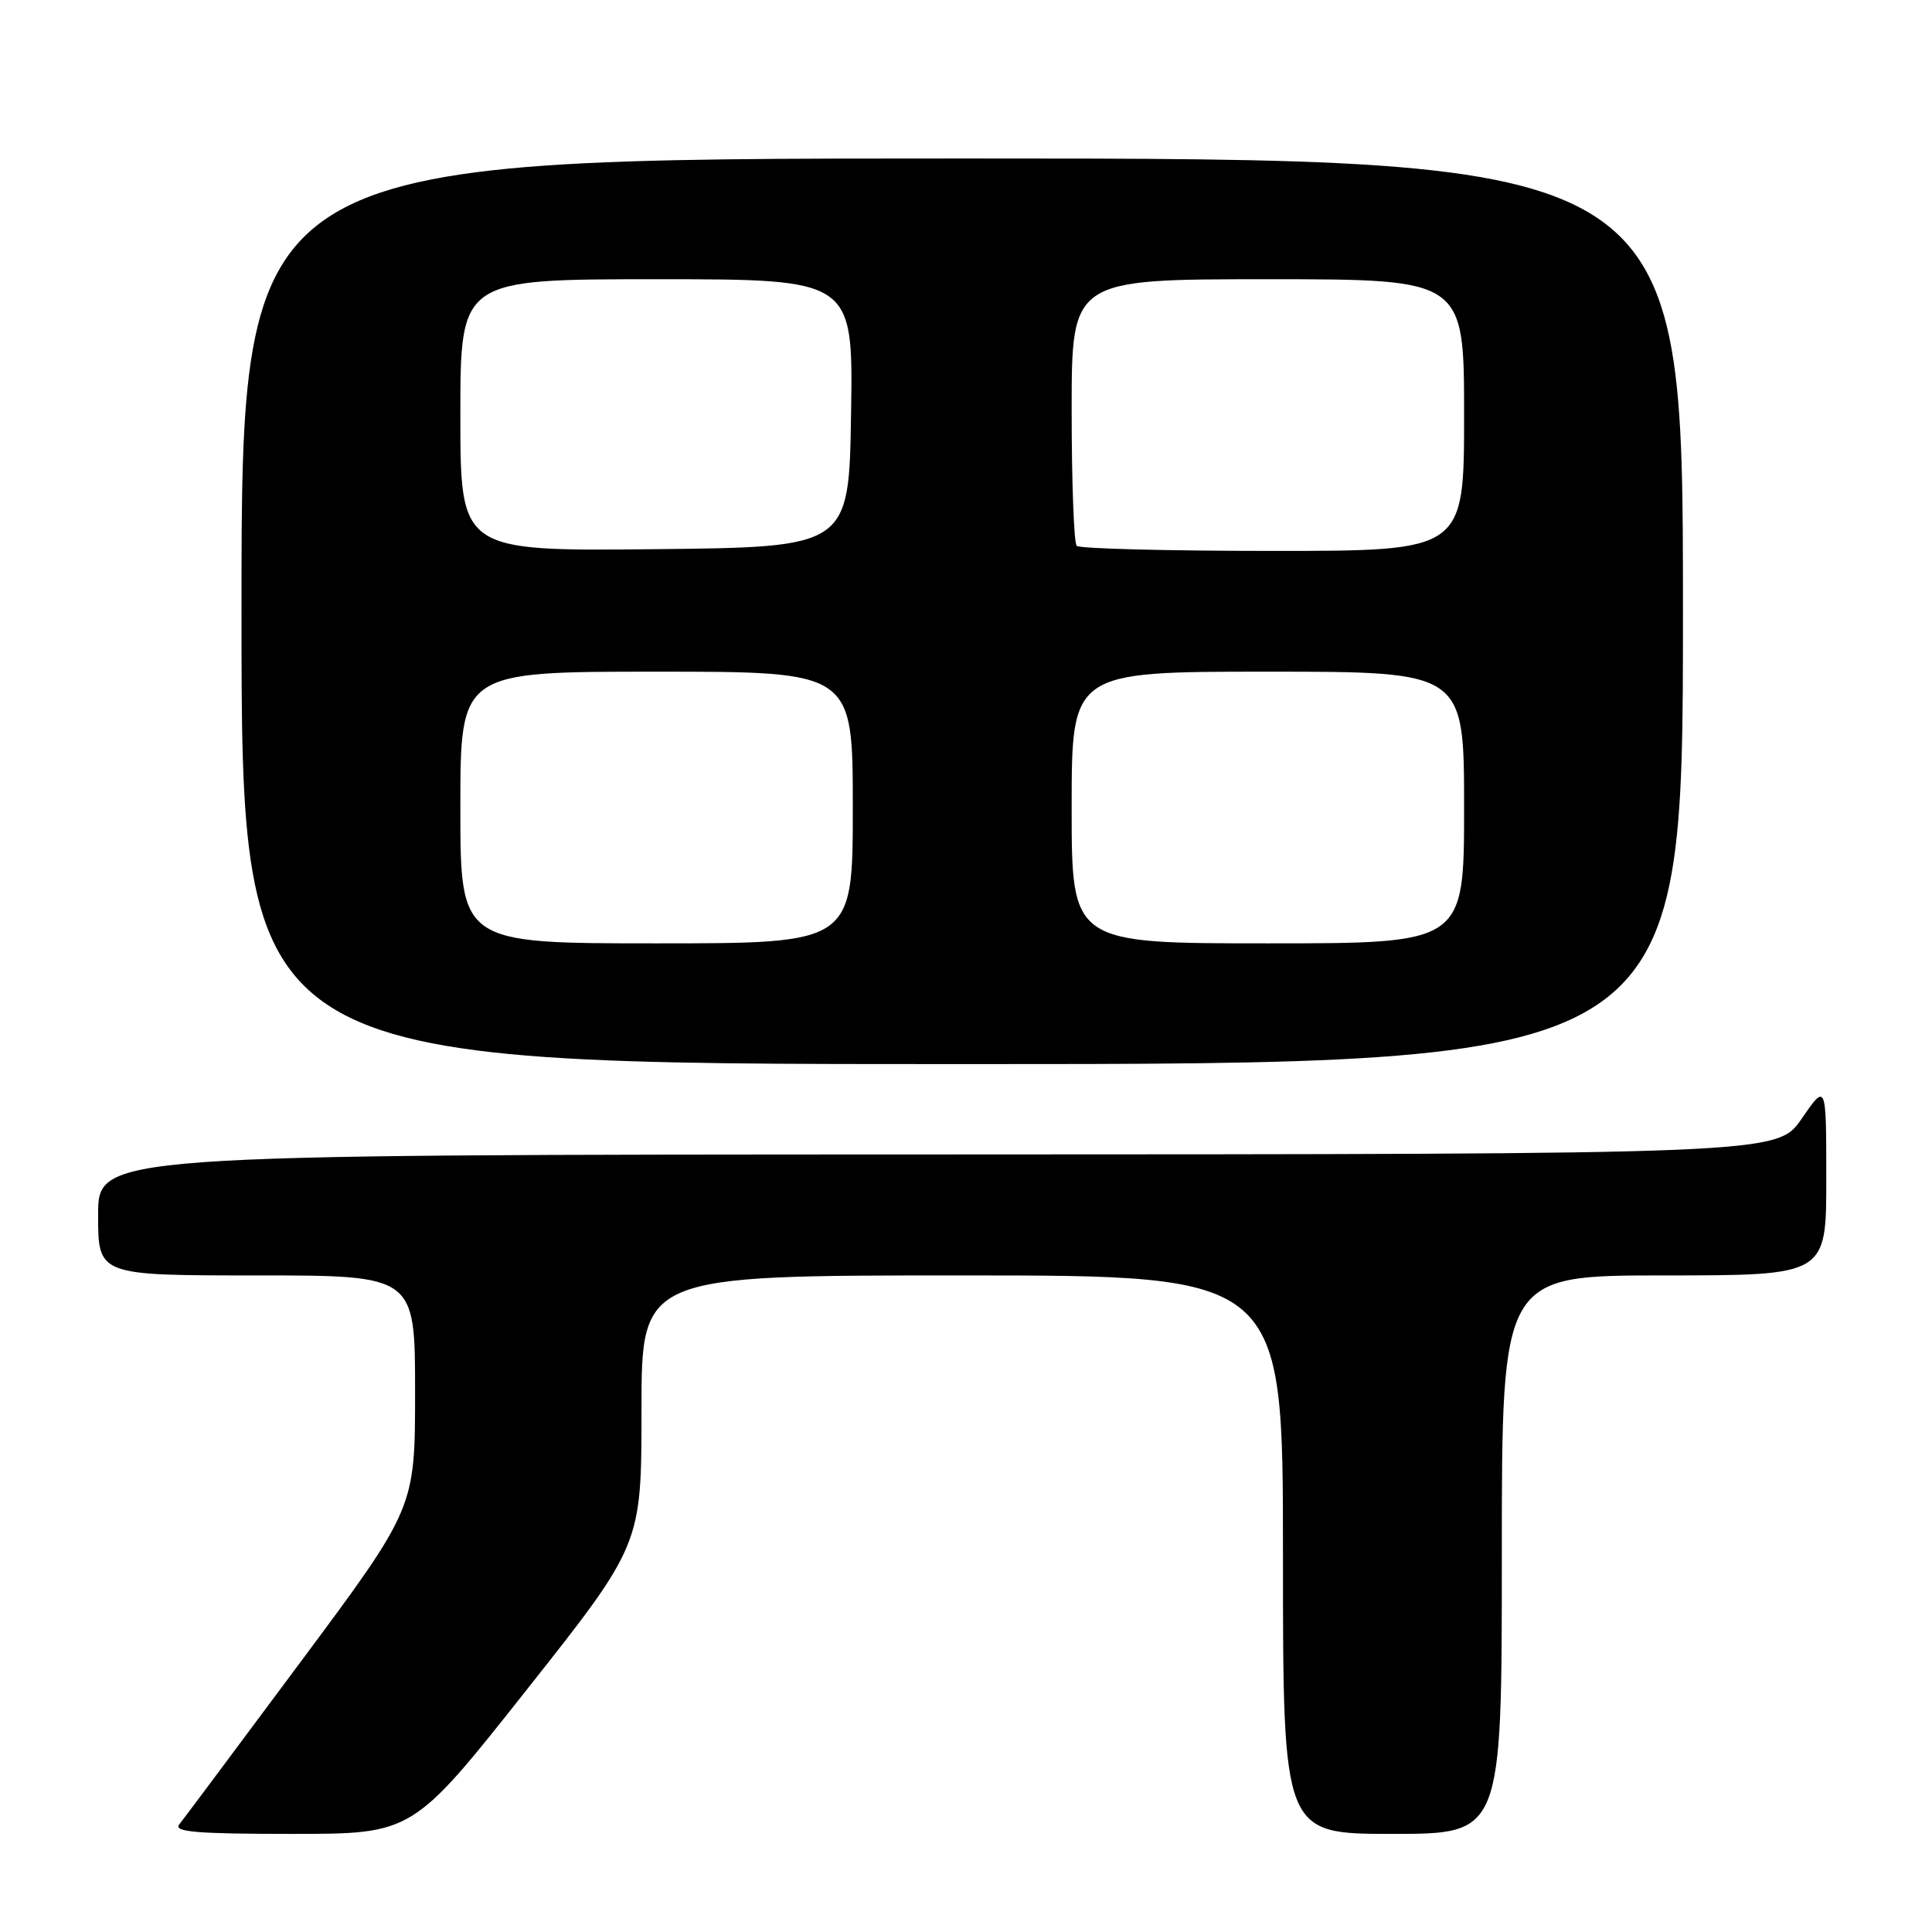 <?xml version="1.0" encoding="UTF-8" standalone="no"?>
<!DOCTYPE svg PUBLIC "-//W3C//DTD SVG 1.1//EN" "http://www.w3.org/Graphics/SVG/1.1/DTD/svg11.dtd" >
<svg xmlns="http://www.w3.org/2000/svg" xmlns:xlink="http://www.w3.org/1999/xlink" version="1.1" viewBox="0 0 256 256">
 <g >
 <path fill="currentColor"
d=" M 69.84 223.84 C 85.00 204.67 85.00 204.67 85.00 186.84 C 85.00 169.00 85.00 169.00 127.50 169.00 C 170.00 169.00 170.00 169.00 170.00 206.00 C 170.00 243.00 170.00 243.00 184.50 243.00 C 199.00 243.00 199.00 243.00 199.00 206.00 C 199.00 169.00 199.00 169.00 220.50 169.00 C 242.00 169.00 242.00 169.00 241.99 156.25 C 241.99 143.50 241.99 143.50 238.74 148.22 C 235.50 152.94 235.50 152.94 124.25 152.97 C 13.00 153.00 13.00 153.00 13.00 161.00 C 13.00 169.00 13.00 169.00 34.00 169.00 C 55.00 169.00 55.00 169.00 55.00 184.41 C 55.00 199.82 55.00 199.82 39.87 220.16 C 31.55 231.35 24.30 241.06 23.75 241.75 C 22.96 242.74 26.08 243.00 38.72 243.00 C 54.69 243.00 54.69 243.00 69.84 223.84 Z  M 223.00 81.00 C 223.00 21.00 223.00 21.00 127.50 21.00 C 32.00 21.00 32.00 21.00 32.00 81.00 C 32.00 141.00 32.00 141.00 127.50 141.00 C 223.00 141.00 223.00 141.00 223.00 81.00 Z  M 61.00 107.00 C 61.00 89.00 61.00 89.00 87.00 89.00 C 113.00 89.00 113.00 89.00 113.00 107.00 C 113.00 125.00 113.00 125.00 87.00 125.00 C 61.00 125.00 61.00 125.00 61.00 107.00 Z  M 142.00 107.00 C 142.00 89.00 142.00 89.00 168.00 89.00 C 194.00 89.00 194.00 89.00 194.00 107.00 C 194.00 125.00 194.00 125.00 168.00 125.00 C 142.00 125.00 142.00 125.00 142.00 107.00 Z  M 61.00 55.02 C 61.00 37.00 61.00 37.00 87.02 37.00 C 113.05 37.00 113.05 37.00 112.77 54.75 C 112.50 72.50 112.50 72.50 86.75 72.77 C 61.00 73.03 61.00 73.03 61.00 55.02 Z  M 142.67 72.33 C 142.30 71.97 142.00 63.87 142.00 54.33 C 142.00 37.00 142.00 37.00 168.00 37.00 C 194.00 37.00 194.00 37.00 194.00 55.00 C 194.00 73.00 194.00 73.00 168.67 73.00 C 154.73 73.00 143.03 72.70 142.67 72.33 Z "/>
</g>
</svg>